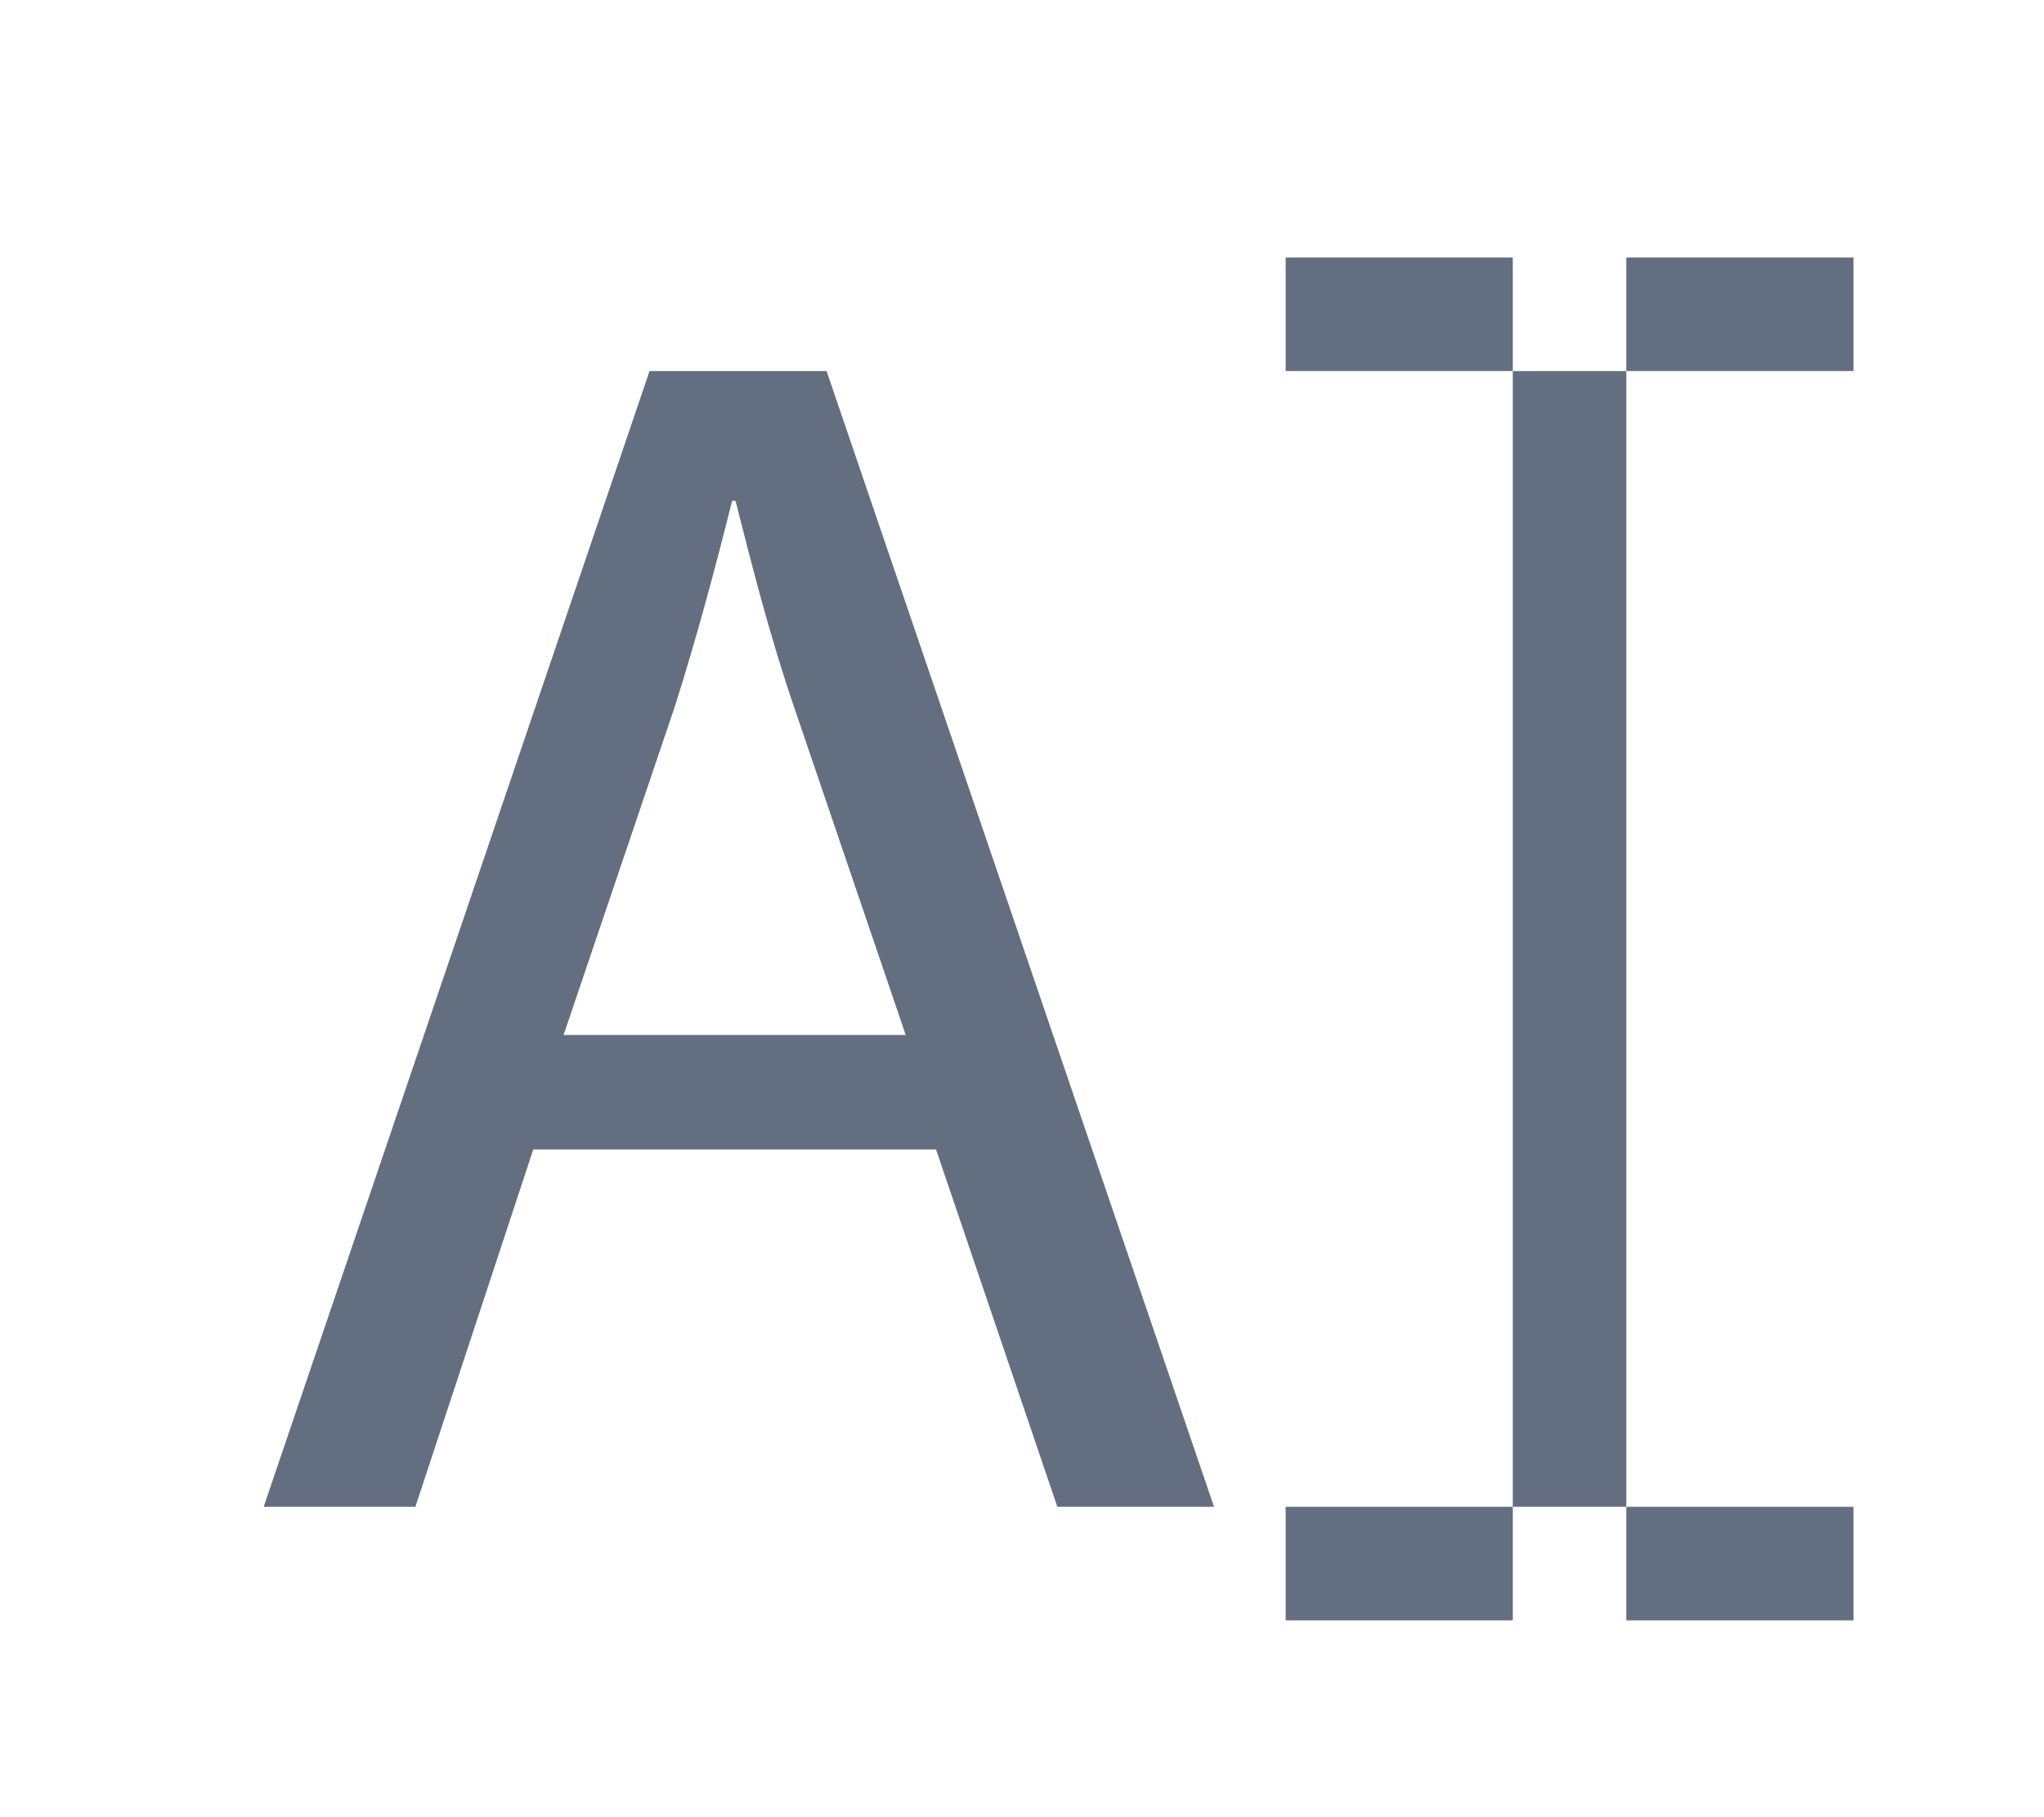 <?xml version="1.0" encoding="UTF-8" standalone="no"?>
<svg
   xmlns:dc="http://purl.org/dc/elements/1.1/"
   xmlns:cc="http://creativecommons.org/ns#"
   xmlns:rdf="http://www.w3.org/1999/02/22-rdf-syntax-ns#"
   xmlns:svg="http://www.w3.org/2000/svg"
   xmlns="http://www.w3.org/2000/svg"
   xmlns:sodipodi="http://sodipodi.sourceforge.net/DTD/sodipodi-0.dtd"
   xmlns:inkscape="http://www.inkscape.org/namespaces/inkscape"
   width="18"
   height="16"
   version="1.1"
   id="svg10502"
   sodipodi:docname="file_manager.svg"
   inkscape:version="0.92.2 (5c3e80d, 2017-08-06)">
  <defs
     id="defs10506" />
  <sodipodi:namedview
     pagecolor="#ffffff"
     bordercolor="#666666"
     borderopacity="1"
     objecttolerance="10"
     gridtolerance="10"
     guidetolerance="10"
     inkscape:pageopacity="0"
     inkscape:pageshadow="2"
     inkscape:window-width="1920"
     inkscape:window-height="1017"
     id="namedview10504"
     showgrid="false"
     inkscape:zoom="9.44"
     inkscape:cx="8.6819389"
     inkscape:cy="13.913728"
     inkscape:window-x="-8"
     inkscape:window-y="-8"
     inkscape:window-maximized="1"
     inkscape:current-layer="svg10502" />
  <rect
     style="fill:#636f80"
     x="13.322"
     y="3.267"
     width="1"
     height="10"
     id="rect10330" />
  <rect
     style="fill:#636f80"
     x="14.322"
     y="2.267"
     width="2"
     height="1"
     id="rect10332" />
  <rect
     style="fill:#636f80"
     x="14.322"
     y="13.267"
     width="2"
     height="1"
     id="rect10334" />
  <rect
     style="fill:#636f80"
     x="11.322"
     y="2.267"
     width="2"
     height="1"
     id="rect10336" />
  <rect
     style="fill:#636f80"
     x="11.322"
     y="13.267"
     width="2"
     height="1"
     id="rect10338" />
  <g
     transform="translate(0.322,-3456.733)"
     id="g10342">
    <path
       style="fill:#636f80"
       inkscape:connector-curvature="0"
       d="M 4.374,3466.854 3.336,3470 H 2 l 3.398,-10 h 1.559 l 3.412,10 h -1.38 l -1.068,-3.146 z m 3.28,-1.008 -0.98,-2.878 c -0.223,-0.653 -0.371,-1.246 -0.519,-1.825 h -0.03 c -0.148,0.593 -0.311,1.202 -0.504,1.81 l -0.98,2.893 z"
       id="path10340" />
  </g>
</svg>
